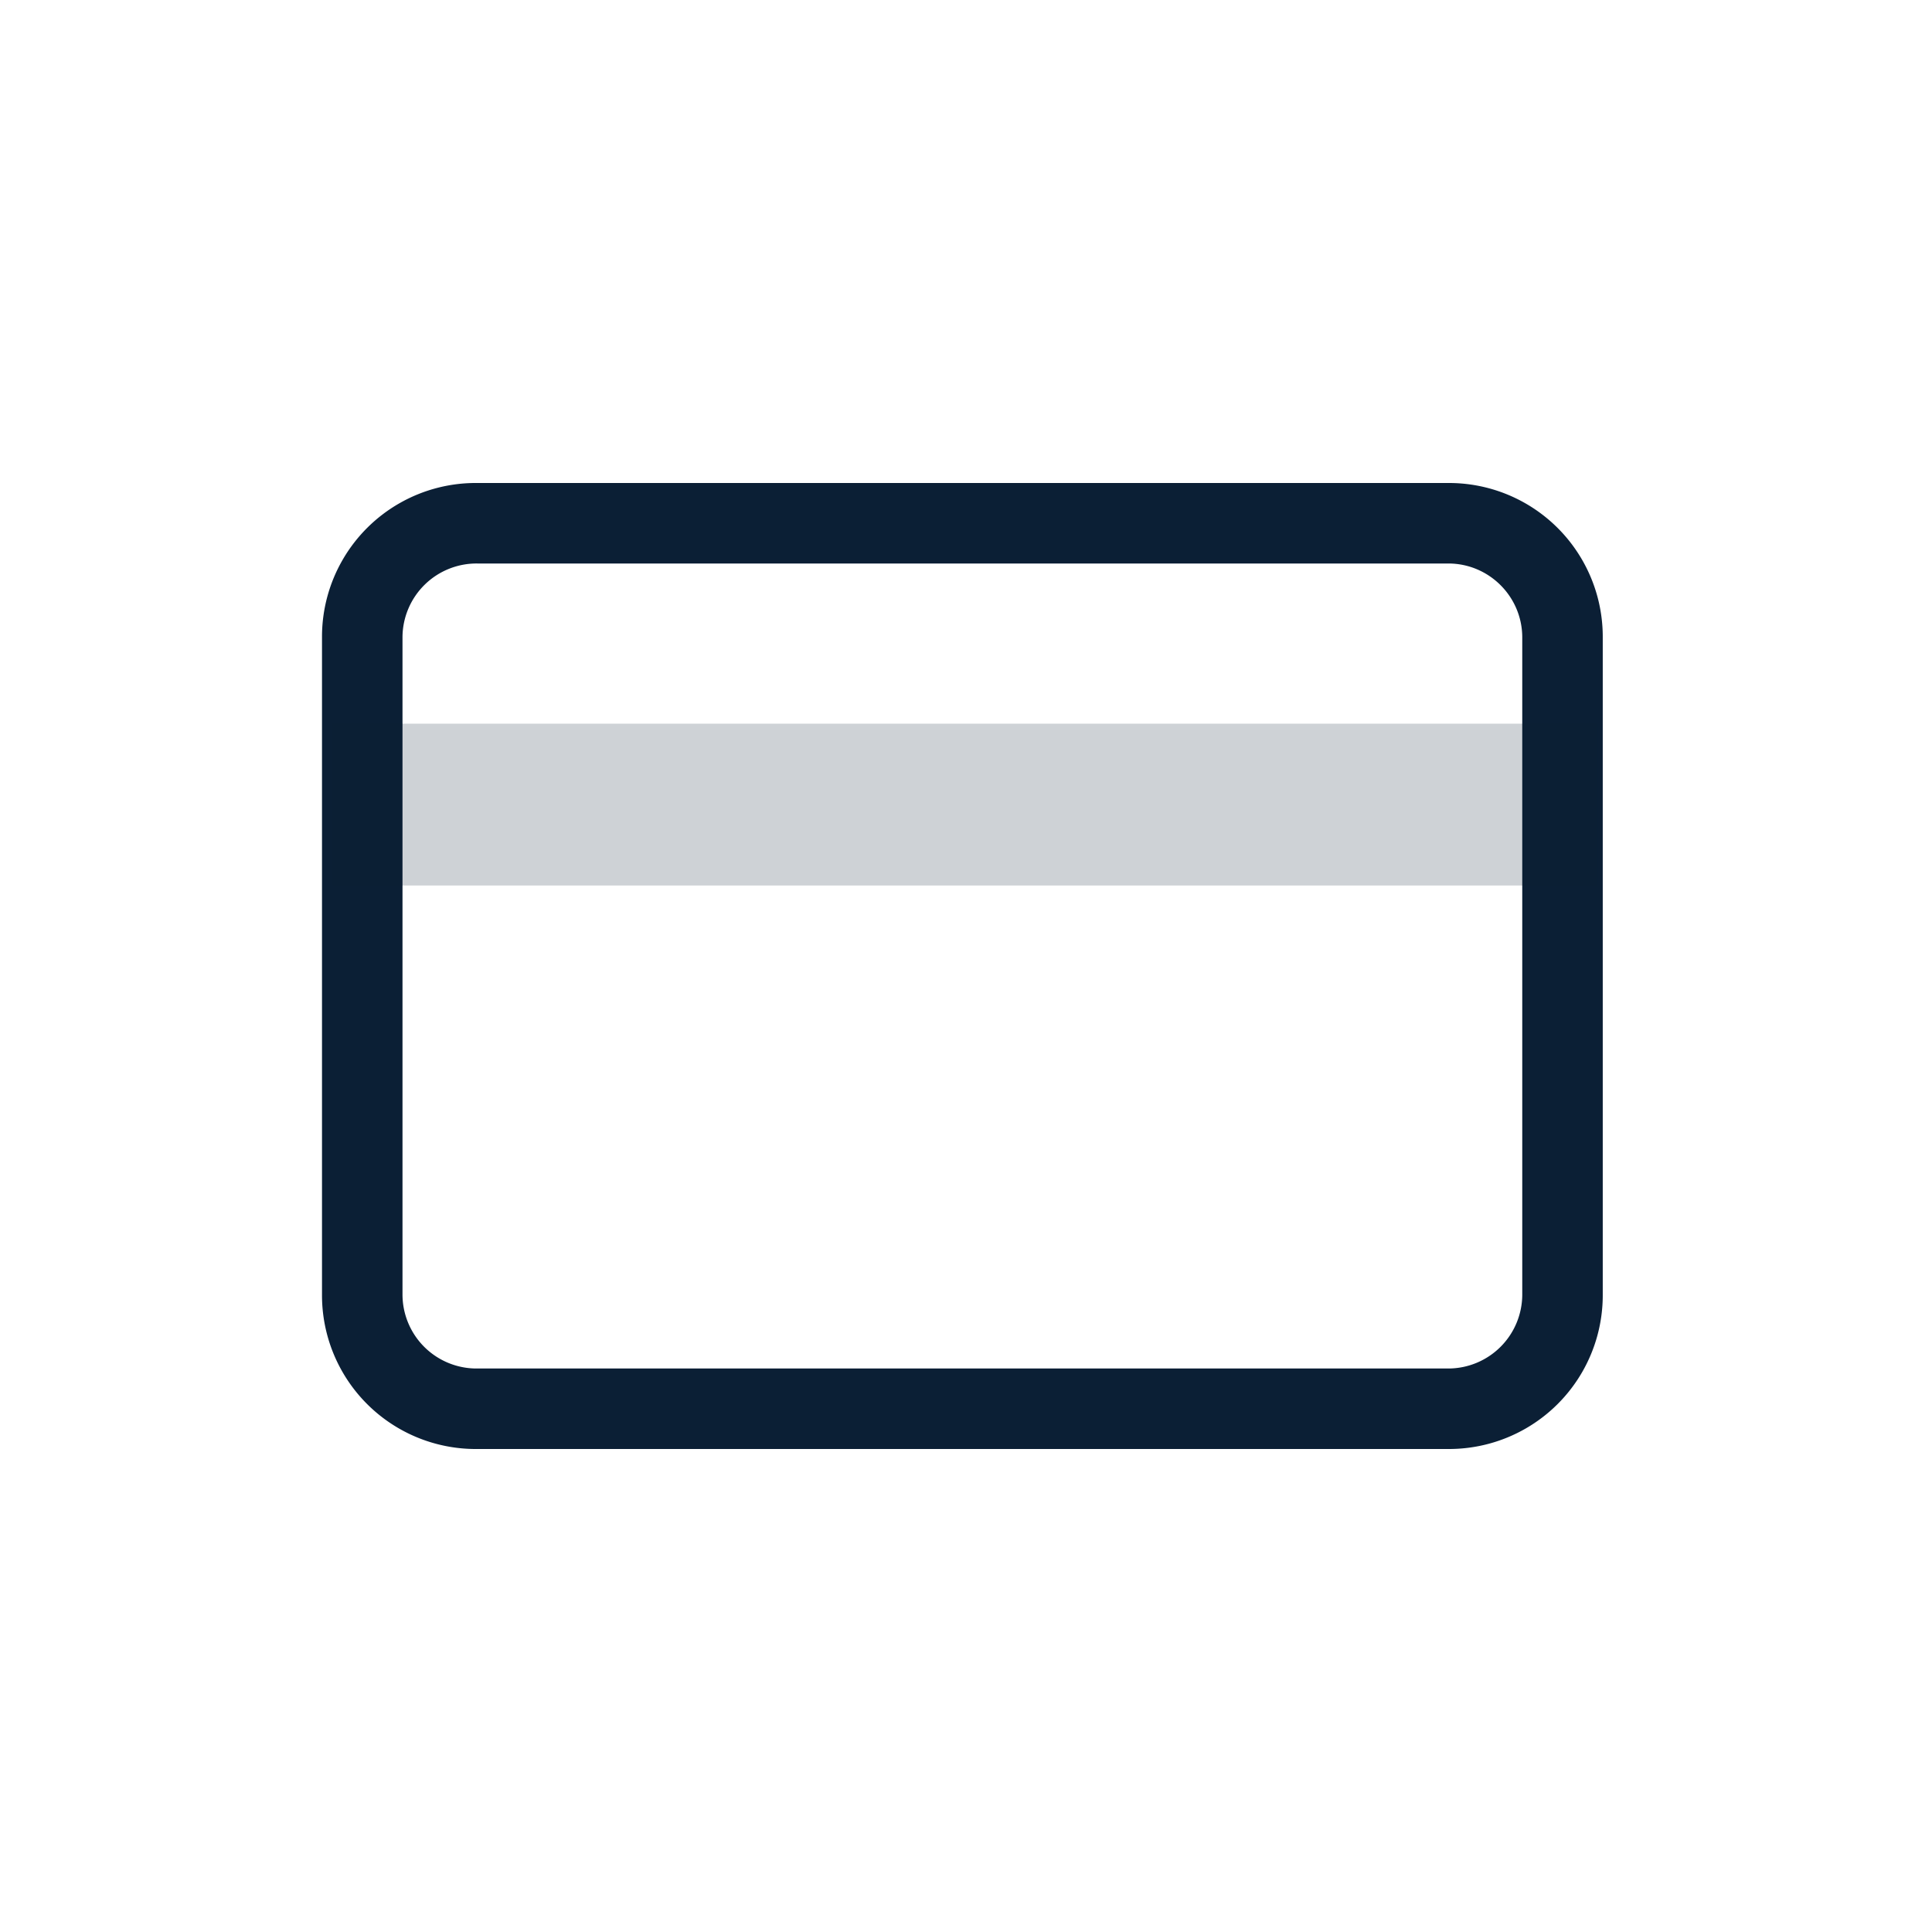 <svg width="24" height="24" viewBox="0 0 24 24" xmlns="http://www.w3.org/2000/svg"><g fill="none" fill-rule="evenodd"><path d="M0 0h24v24H0z"/><path d="M18 7c.5.005.905.41.91.91v8.17A.92.92 0 0 1 18 17H5.93a.92.92 0 0 1-.93-.92V7.91A.92.92 0 0 1 5.93 7H18zm0-1H5.93A1.91 1.91 0 0 0 4 7.91v8.17A1.91 1.91 0 0 0 5.93 18H18a1.91 1.91 0 0 0 1.91-1.91V7.91A1.91 1.91 0 0 0 18 6z" fill="#0B1F35" fill-rule="nonzero"/><path fill="#0B1F35" fill-rule="nonzero" opacity=".2" d="M4.13 8.99h15.72V11H4.13z"/></g></svg>
